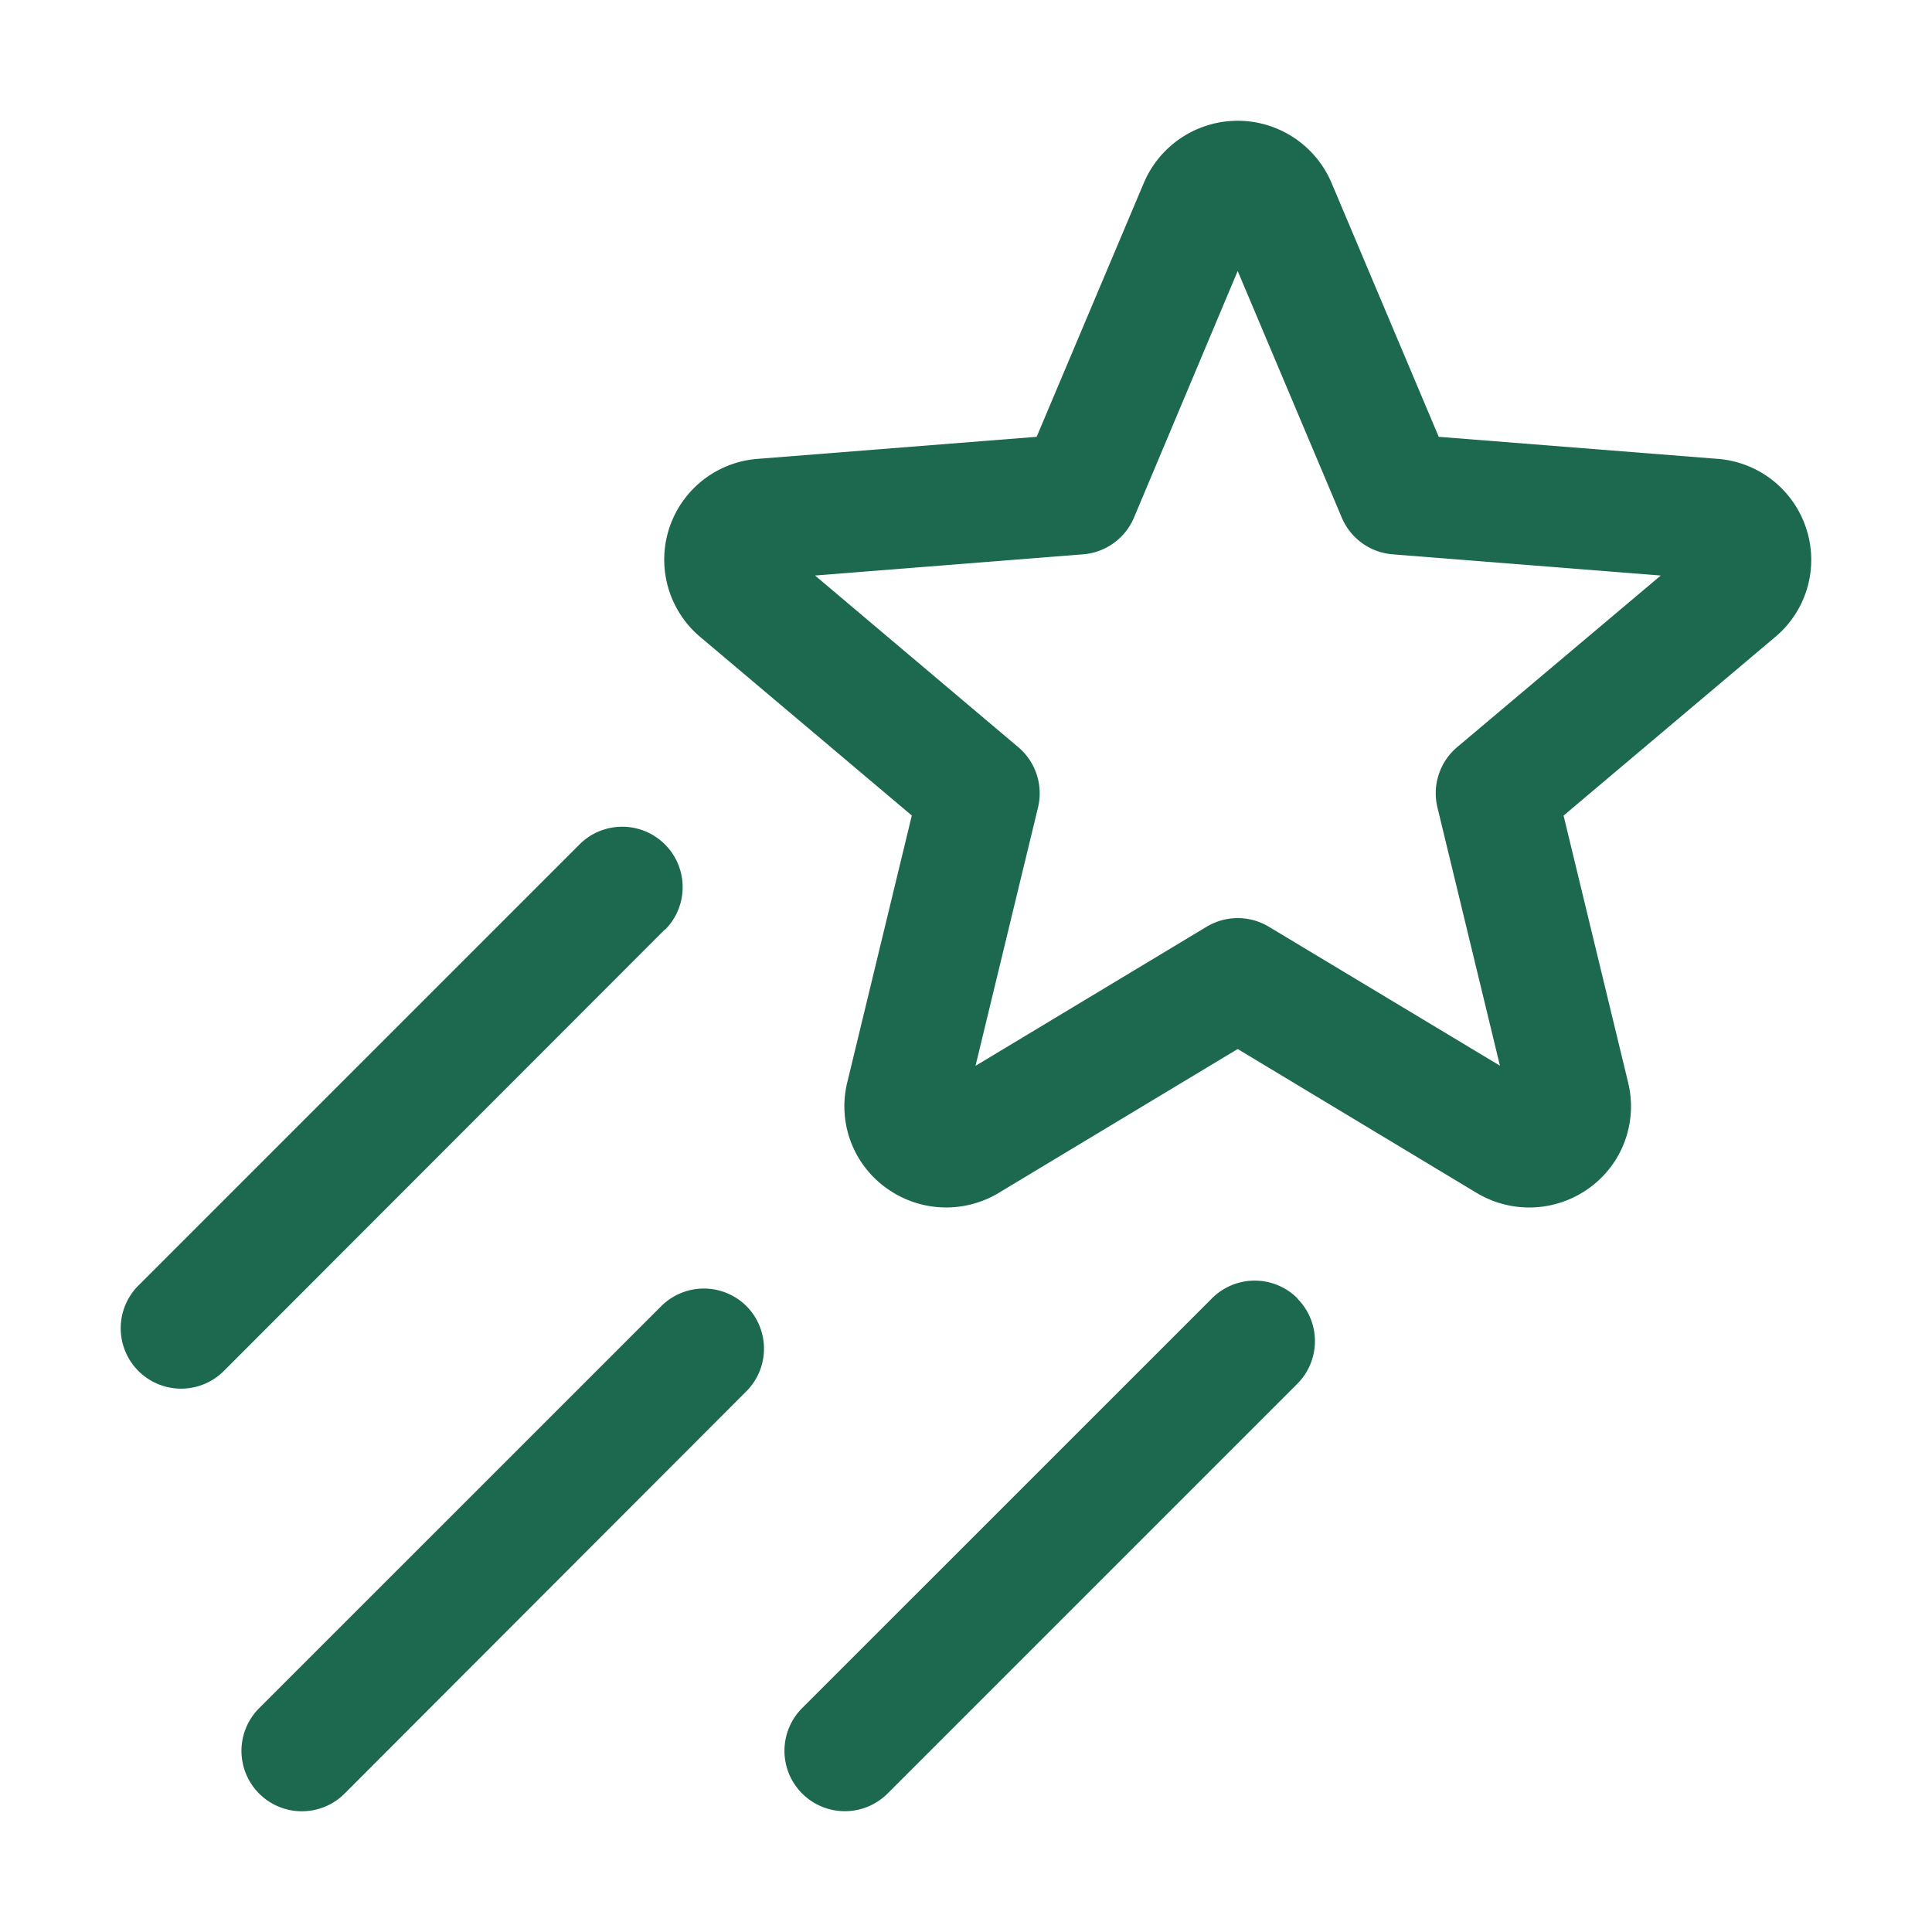 <svg xmlns="http://www.w3.org/2000/svg" viewBox="0 0 256 256" fill="#1C694F"><path d="M239.35,70.08a13.41,13.41,0,0,0-11.77-9.28l-36.94-2.92L176.43,24.22a13.51,13.51,0,0,0-24.86,0L137.36,57.88,100.42,60.8a13.39,13.39,0,0,0-7.66,23.58l28.06,23.68-8.56,35.39a13.32,13.32,0,0,0,5.1,13.91,13.51,13.51,0,0,0,15,.69L164,139l31.65,19.06a13.54,13.54,0,0,0,15-.69,13.34,13.34,0,0,0,5.09-13.91l-8.56-35.39,28.06-23.68A13.32,13.32,0,0,0,239.35,70.08ZM193.08,99a8,8,0,0,0-2.61,8l8.28,34.21L168.13,122.8a8,8,0,0,0-8.25,0l-30.62,18.43L137.54,107a8,8,0,0,0-2.62-8L108,76.26l35.52-2.81a8,8,0,0,0,6.74-4.87L164,35.91l13.79,32.67a8,8,0,0,0,6.74,4.87l35.53,2.81Zm-105,24.18L29.66,181.66a8,8,0,0,1-11.32-11.32l58.45-58.45a8,8,0,0,1,11.32,11.32Zm10.81,49.87a8,8,0,0,1,0,11.31L45.66,237.66a8,8,0,0,1-11.32-11.32l53.27-53.26A8,8,0,0,1,98.92,173.08Zm73-1a8,8,0,0,1,0,11.32l-54.28,54.28a8,8,0,0,1-11.32-11.32l54.29-54.28A8,8,0,0,1,171.94,172.06Z"/></svg>